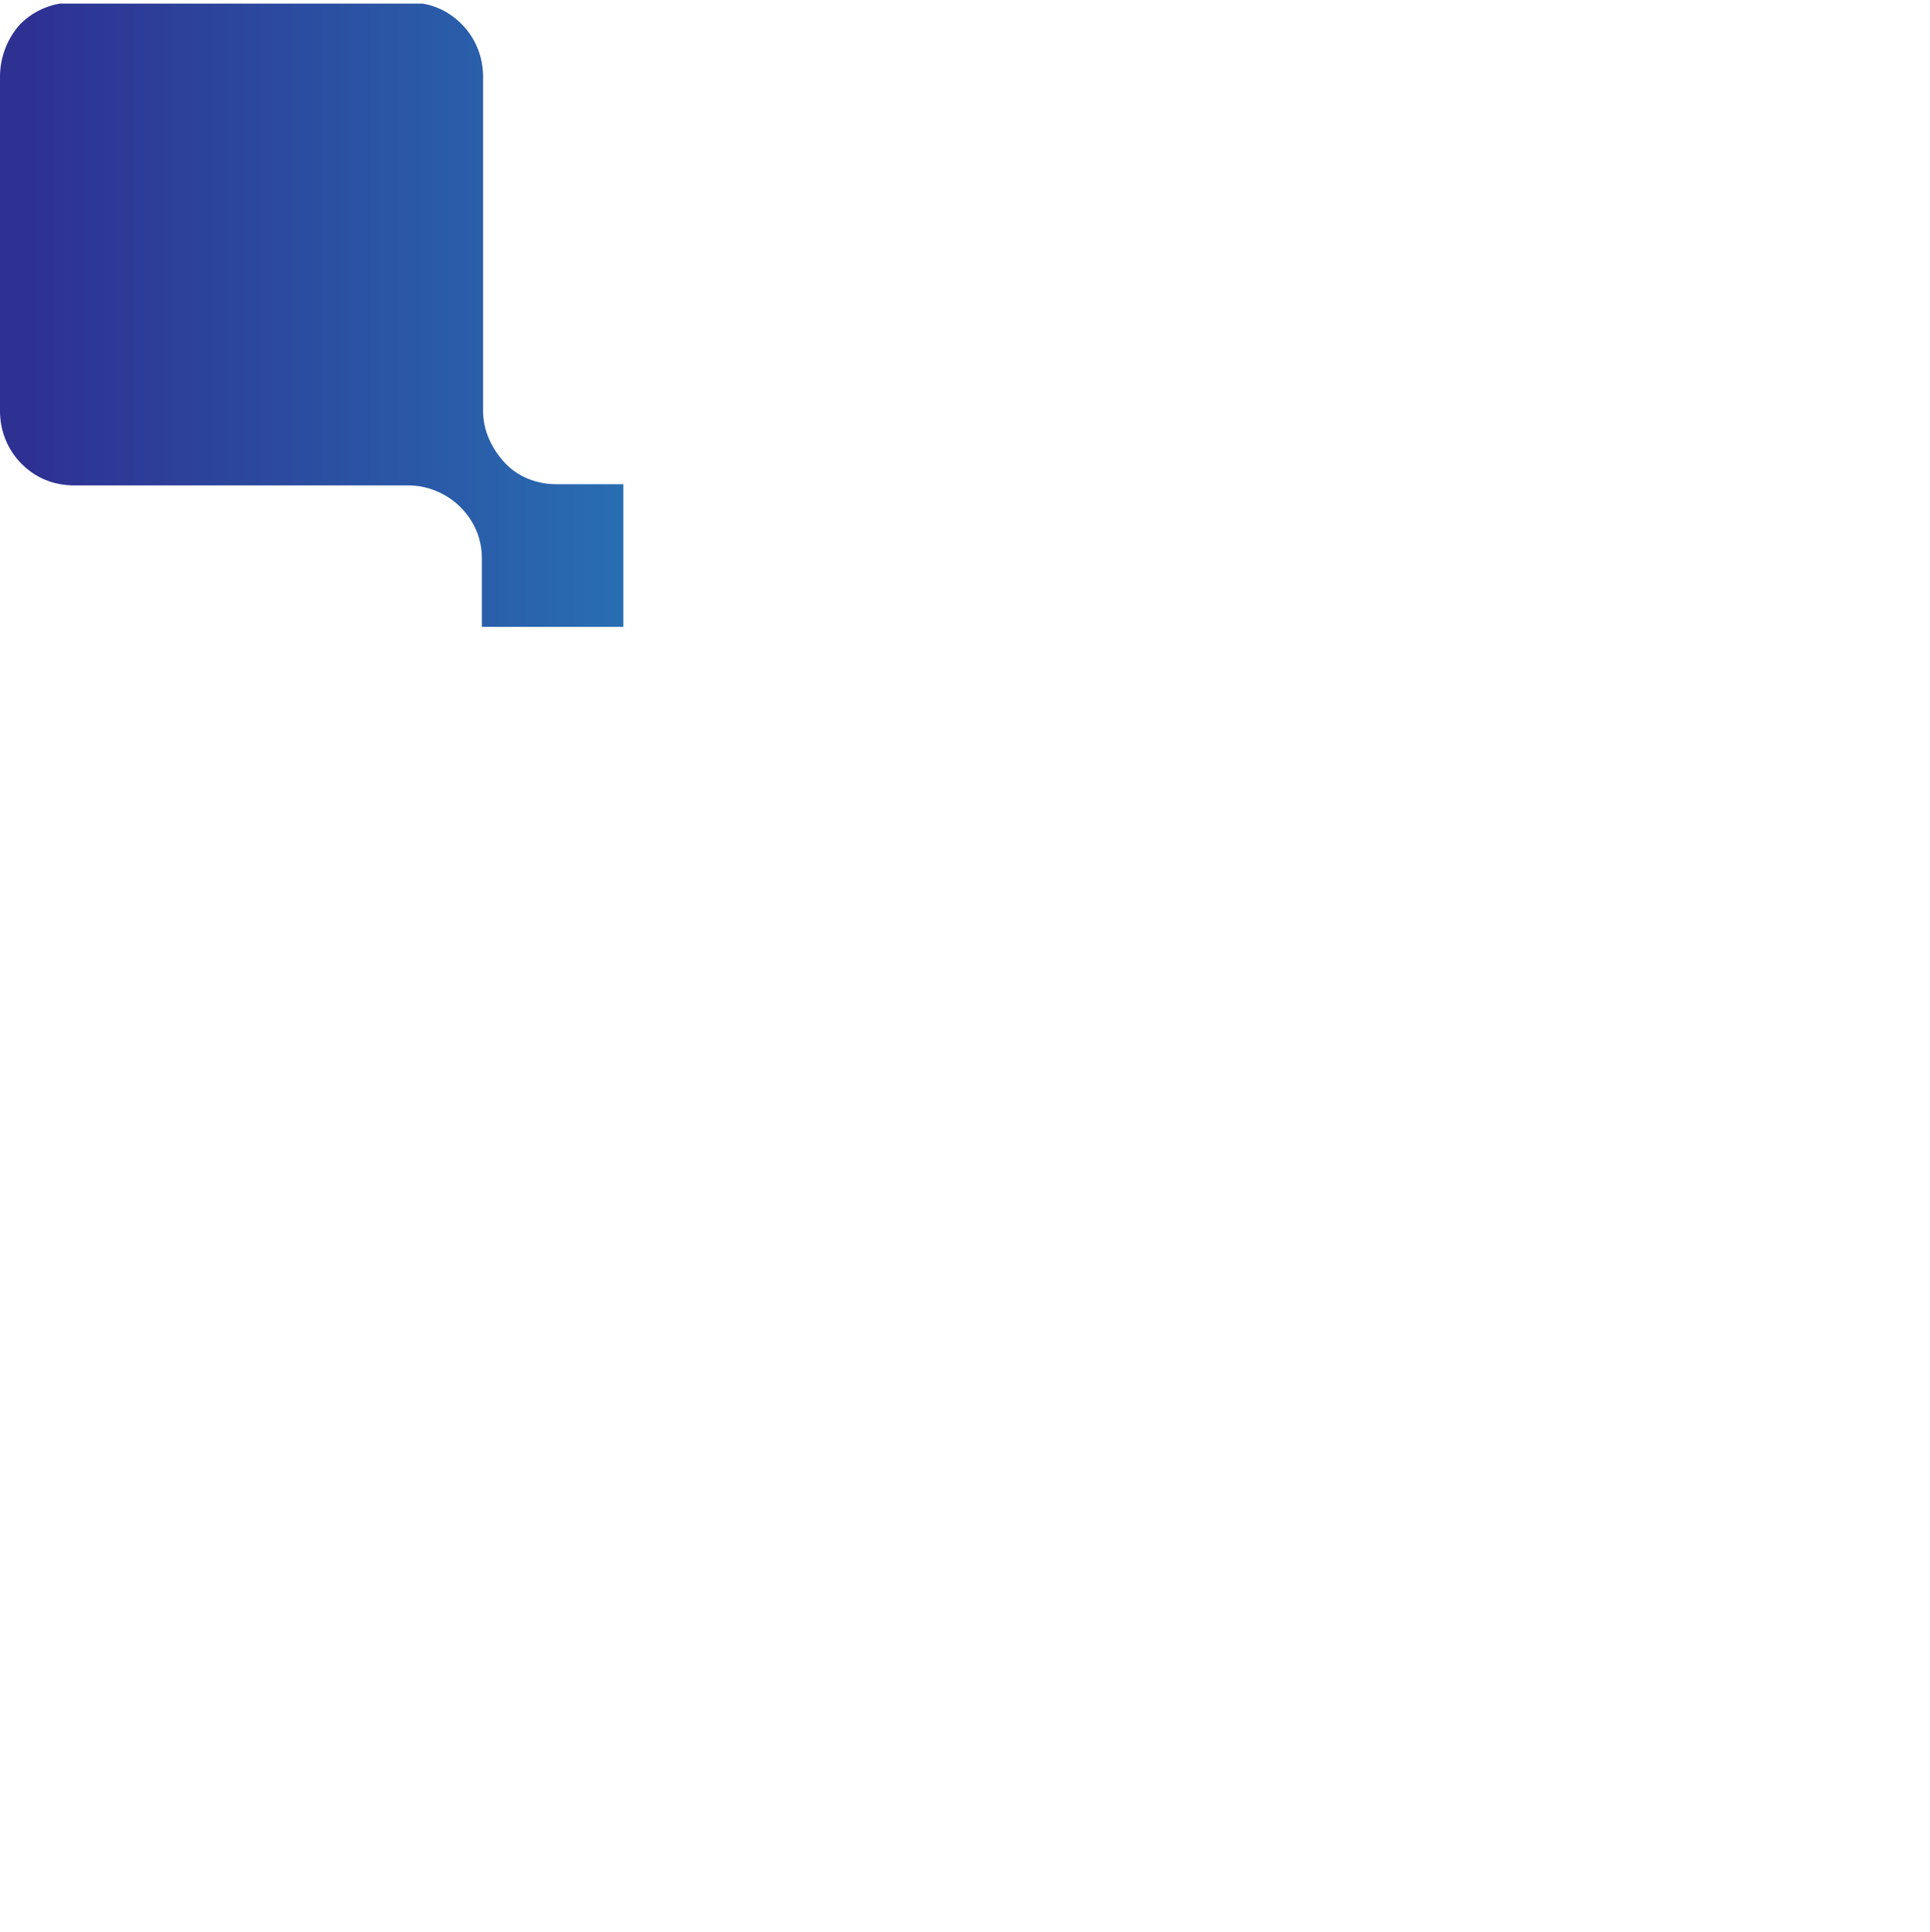 <?xml version="1.0" encoding="utf-8"?>
<!-- Generator: Adobe Illustrator 26.0.1, SVG Export Plug-In . SVG Version: 6.00 Build 0)  -->
<svg version="1.1" id="Layer_1" xmlns="http://www.w3.org/2000/svg" xmlns:xlink="http://www.w3.org/1999/xlink" x="0px" y="0px"
	 viewBox="0 0 161 161.2" style="enable-background:new 0 0 161 161.2;" xml:space="preserve">
<style type="text/css">
	.st0{display:none;fill:#1D1E2C;}
	.st1{clip-path:url(#SVGID_00000170971689535849075830000010929052805999823286_);}
	.st2{fill:url(#SVGID_00000068642478826894219560000010492359894606147470_);}
</style>
<rect y="-33.8" class="st0" width="732.8" height="195"/>
<g>
	<defs>
		<rect id="SVGID_1_" y="0.3" width="52" height="52"/>
	</defs>
	<clipPath id="SVGID_00000023254029625290370630000016786290805200933259_">
		<use xlink:href="#SVGID_1_"  style="overflow:visible;"/>
	</clipPath>
	<g style="clip-path:url(#SVGID_00000023254029625290370630000016786290805200933259_);">
		
			<linearGradient id="SVGID_00000155868106187400050360000001472035556298192831_" gradientUnits="userSpaceOnUse" x1="2.528" y1="47.604" x2="163.551" y2="47.604" gradientTransform="matrix(1 0 0 -1 0 128.34)">
			<stop  offset="0" style="stop-color:#2E3192"/>
			<stop  offset="0.28" style="stop-color:#2968AF"/>
			<stop  offset="0.93" style="stop-color:#1CF1F8"/>
			<stop  offset="1" style="stop-color:#1BFFFF"/>
		</linearGradient>
		<path style="fill:url(#SVGID_00000155868106187400050360000001472035556298192831_);" d="M80.5,6.4v27.9c0,1.6-0.7,3.2-1.8,4.3
			c-0.6,0.6-1.3,1-2,1.3c-0.7,0.3-1.6,0.5-2.4,0.5H46.4c-1.6,0-3.2-0.6-4.3-1.8c-1.1-1.2-1.8-2.7-1.8-4.3V6.4c0-1.6-0.6-3.2-1.8-4.4
			c-1.2-1.2-2.7-1.8-4.4-1.8h-28c-1.6,0-3.2,0.6-4.4,1.8C0.6,3.2,0,4.8,0,6.4v27.9c0,1.6,0.6,3.2,1.8,4.4c1.2,1.2,2.7,1.8,4.4,1.8
			h27.9c1.6,0,3.2,0.7,4.3,1.8c1.2,1.2,1.8,2.7,1.8,4.3v27.9c0,1.6,0.6,3.2,1.8,4.4c1.2,1.2,2.7,1.8,4.4,1.8h27.9
			c0.8,0,1.6,0.2,2.4,0.5c0.8,0.3,1.4,0.8,2,1.3c1.2,1.2,1.8,2.7,1.8,4.3v27.9c0,1.6-0.7,3.2-1.8,4.3v0.1c-0.6,0.6-1.3,1-2,1.3
			c-0.8,0.3-1.6,0.5-2.4,0.5H46.4c-1.6,0-3.2,0.7-4.4,1.8c-1.2,1.2-1.8,2.7-1.8,4.4v27.9c0,1.6,0.6,3.2,1.8,4.4
			c1.2,1.2,2.7,1.8,4.4,1.8h28c1.6,0,3.2-0.6,4.4-1.8c1.2-1.2,1.8-2.7,1.8-4.4v-27.9c0-1.6,0.7-3.2,1.8-4.3c1.2-1.1,2.7-1.8,4.3-1.8
			h68.2c1.6,0,3.2-0.7,4.4-1.8c1.2-1.2,1.8-2.7,1.8-4.4V6.4c0-1.6-0.6-3.2-1.8-4.4c-1.2-1.2-2.7-1.8-4.4-1.8H86.7
			c-0.8,0-1.6,0.2-2.4,0.5c-0.8,0.3-1.4,0.8-2,1.3c-0.6,0.6-1,1.3-1.3,2C80.6,4.8,80.5,5.6,80.5,6.4z M114.5,80.7H86.7
			c-1.6,0-3.2-0.6-4.3-1.8l-0.1-0.1c-1.2-1.2-1.8-2.7-1.8-4.3V46.7c0-1.6,0.7-3.2,1.8-4.3c1.2-1.1,2.7-1.8,4.3-1.8h27.9
			c1.6,0,3.2,0.6,4.4,1.8c1.2,1.2,1.8,2.7,1.8,4.4v28c0,1.6-0.7,3.2-1.8,4.3C117.7,80.1,116.2,80.7,114.5,80.7z"/>
	</g>
</g>
</svg>
